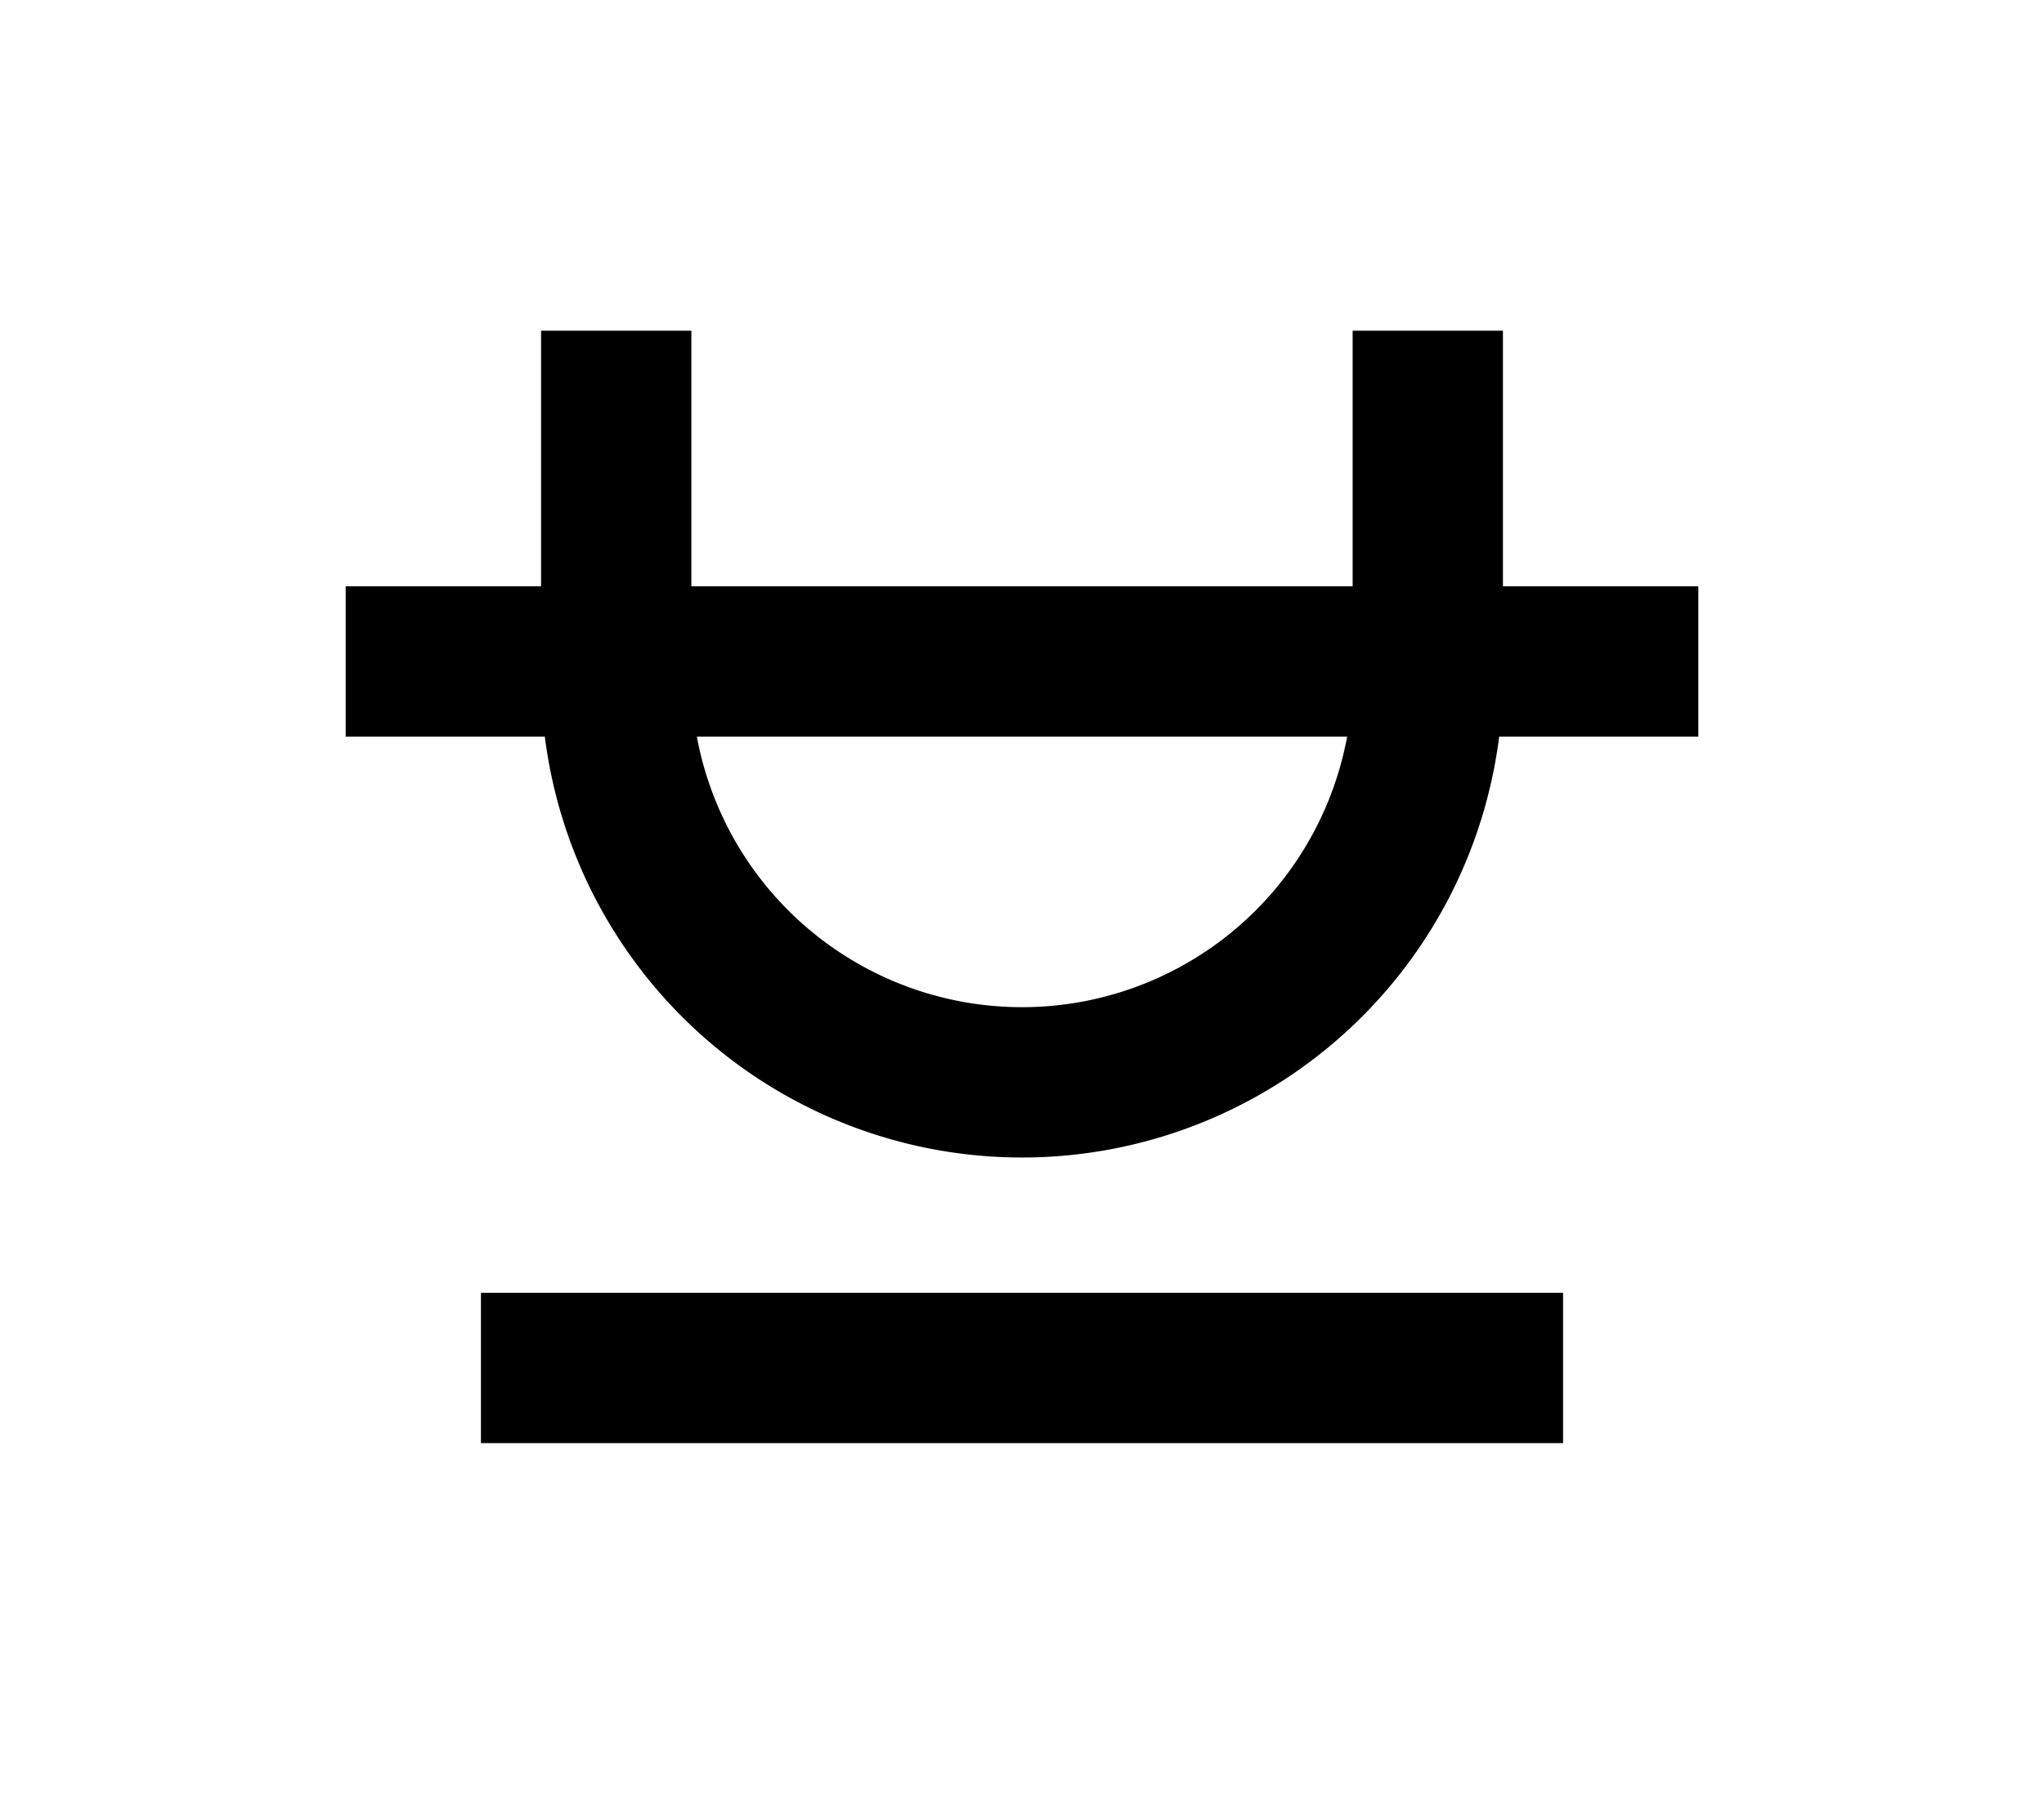 <?xml version="1.0" encoding="UTF-8"?>
<svg width="136mm" height="120mm" version="1.1" viewBox="0 0 136 120" xmlns="http://www.w3.org/2000/svg">
    <g stroke="#000" stroke-width="10" fill="none">
        <g id="glyph">
            <path d="m23 44h90"></path>
            <path d="m41 22v23a27 27 0 0054 0l0-23"></path>
            <path d="m32 91h72"></path>
        </g>
    </g>
</svg>